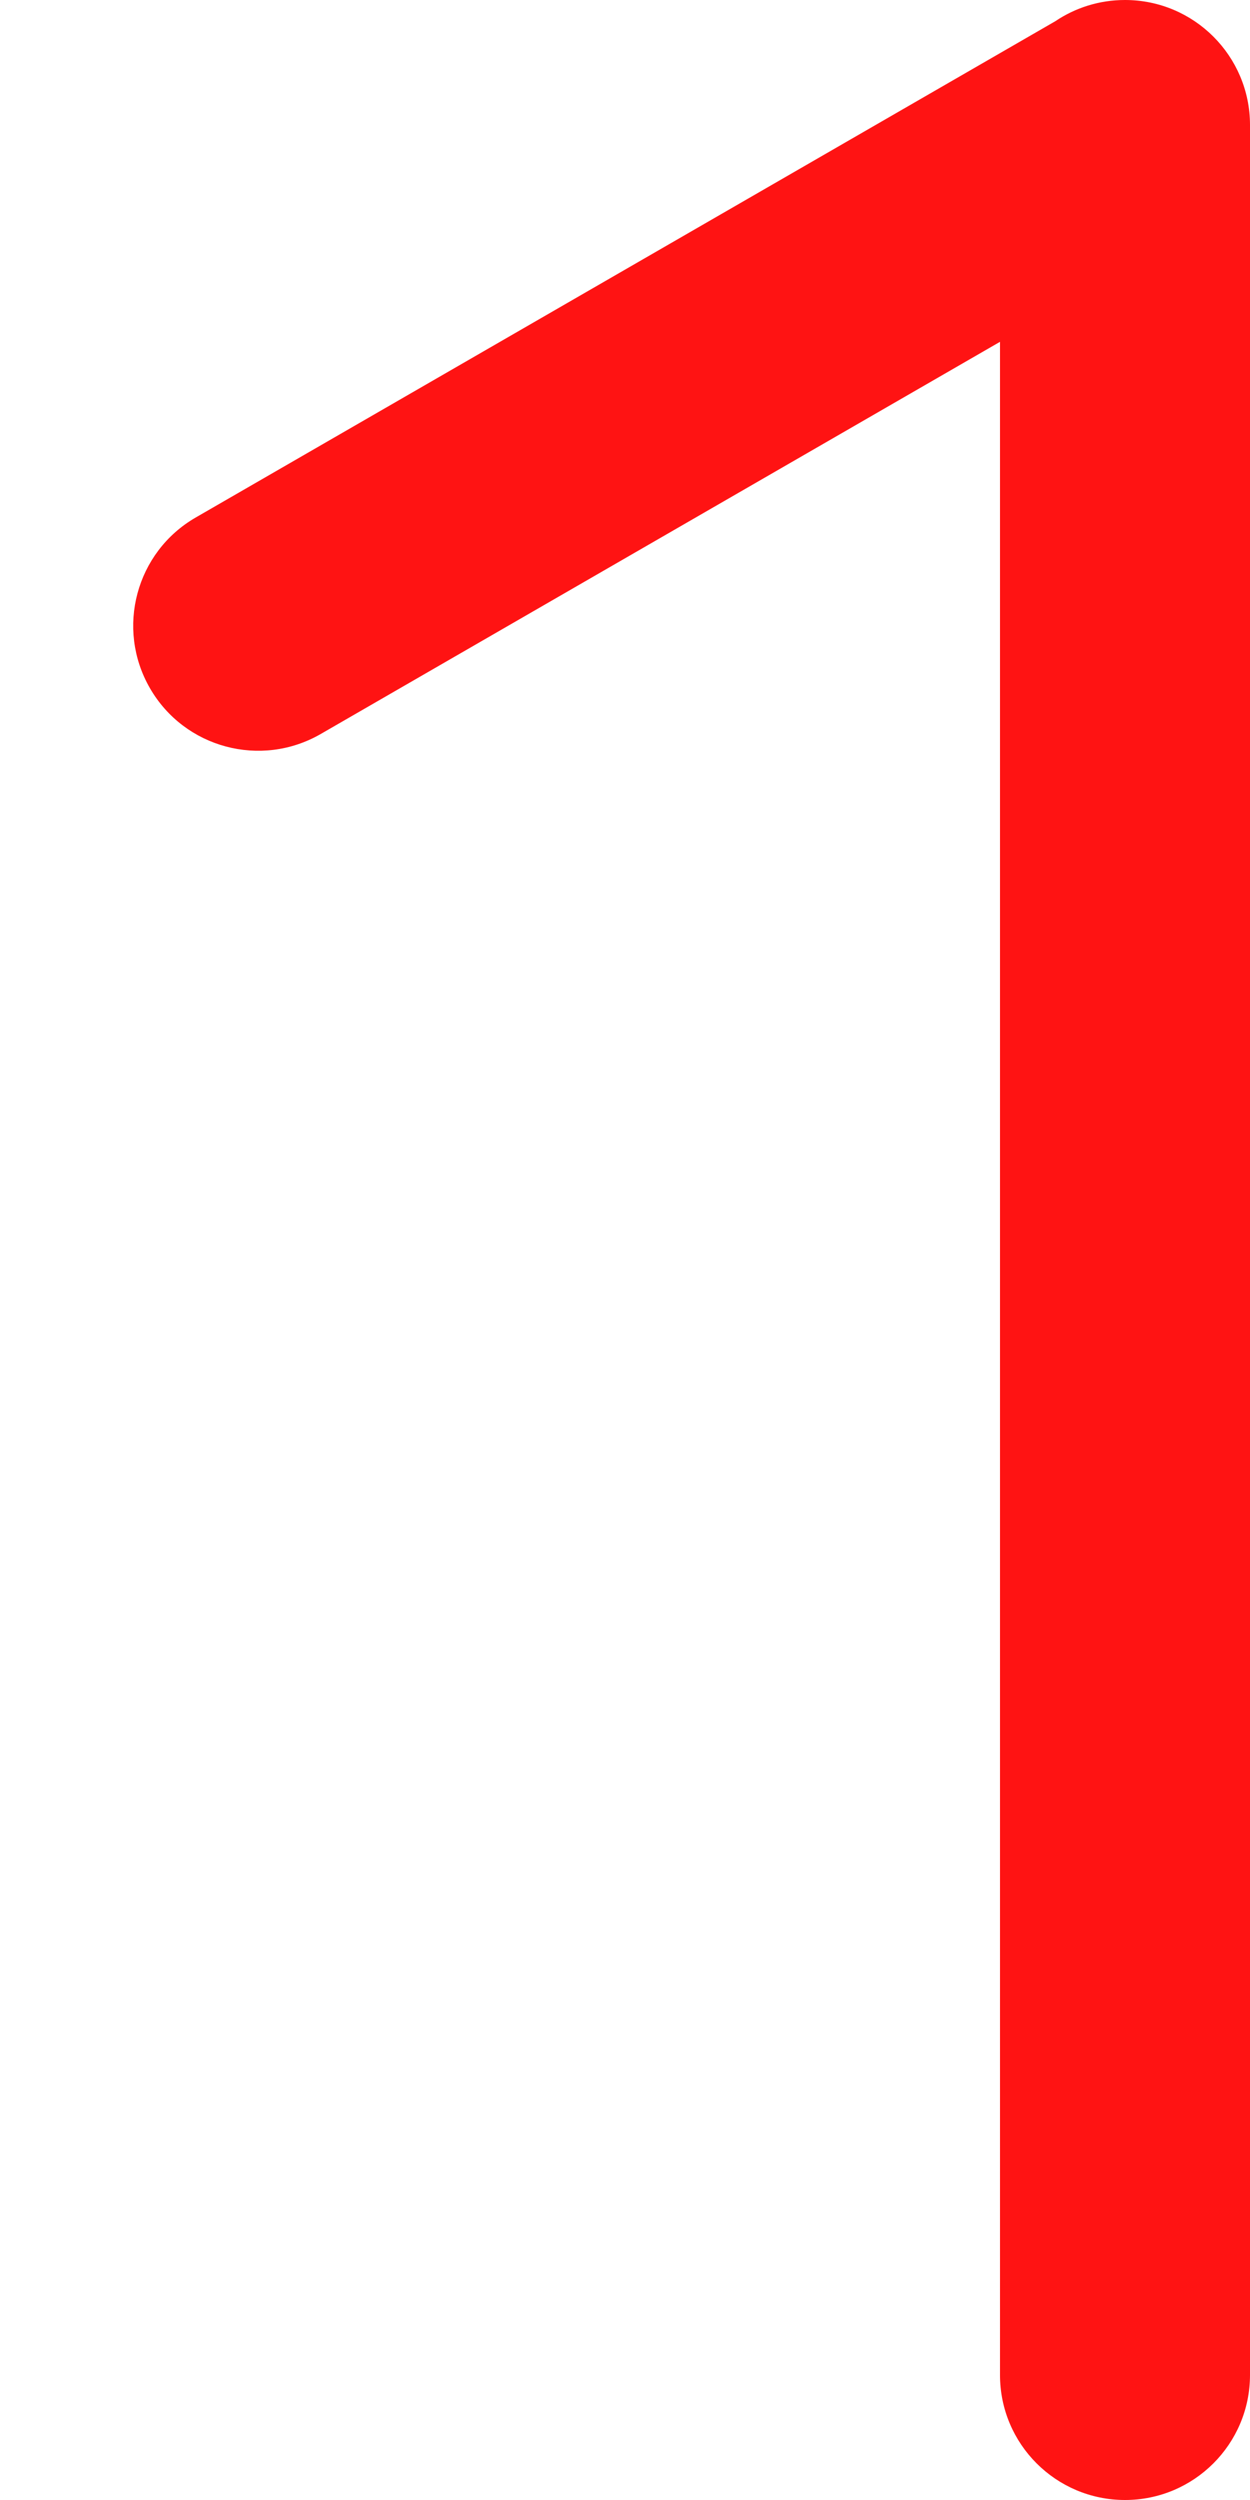 <svg width="50" height="100" viewBox="0 0 50 100" fill="none" xmlns="http://www.w3.org/2000/svg">
<path fill-rule="evenodd" clip-rule="evenodd" d="M40 13.673L12.829 29.36C10.437 30.741 7.379 29.922 5.999 27.53C4.618 25.139 5.437 22.081 7.829 20.7L42.212 0.849C43.008 0.313 43.968 0 45 0C47.761 0 50 2.239 50 5V95C50 97.761 47.761 100 45 100C42.239 100 40 97.761 40 95V13.673Z" fill="#FF1313"/>
</svg>
